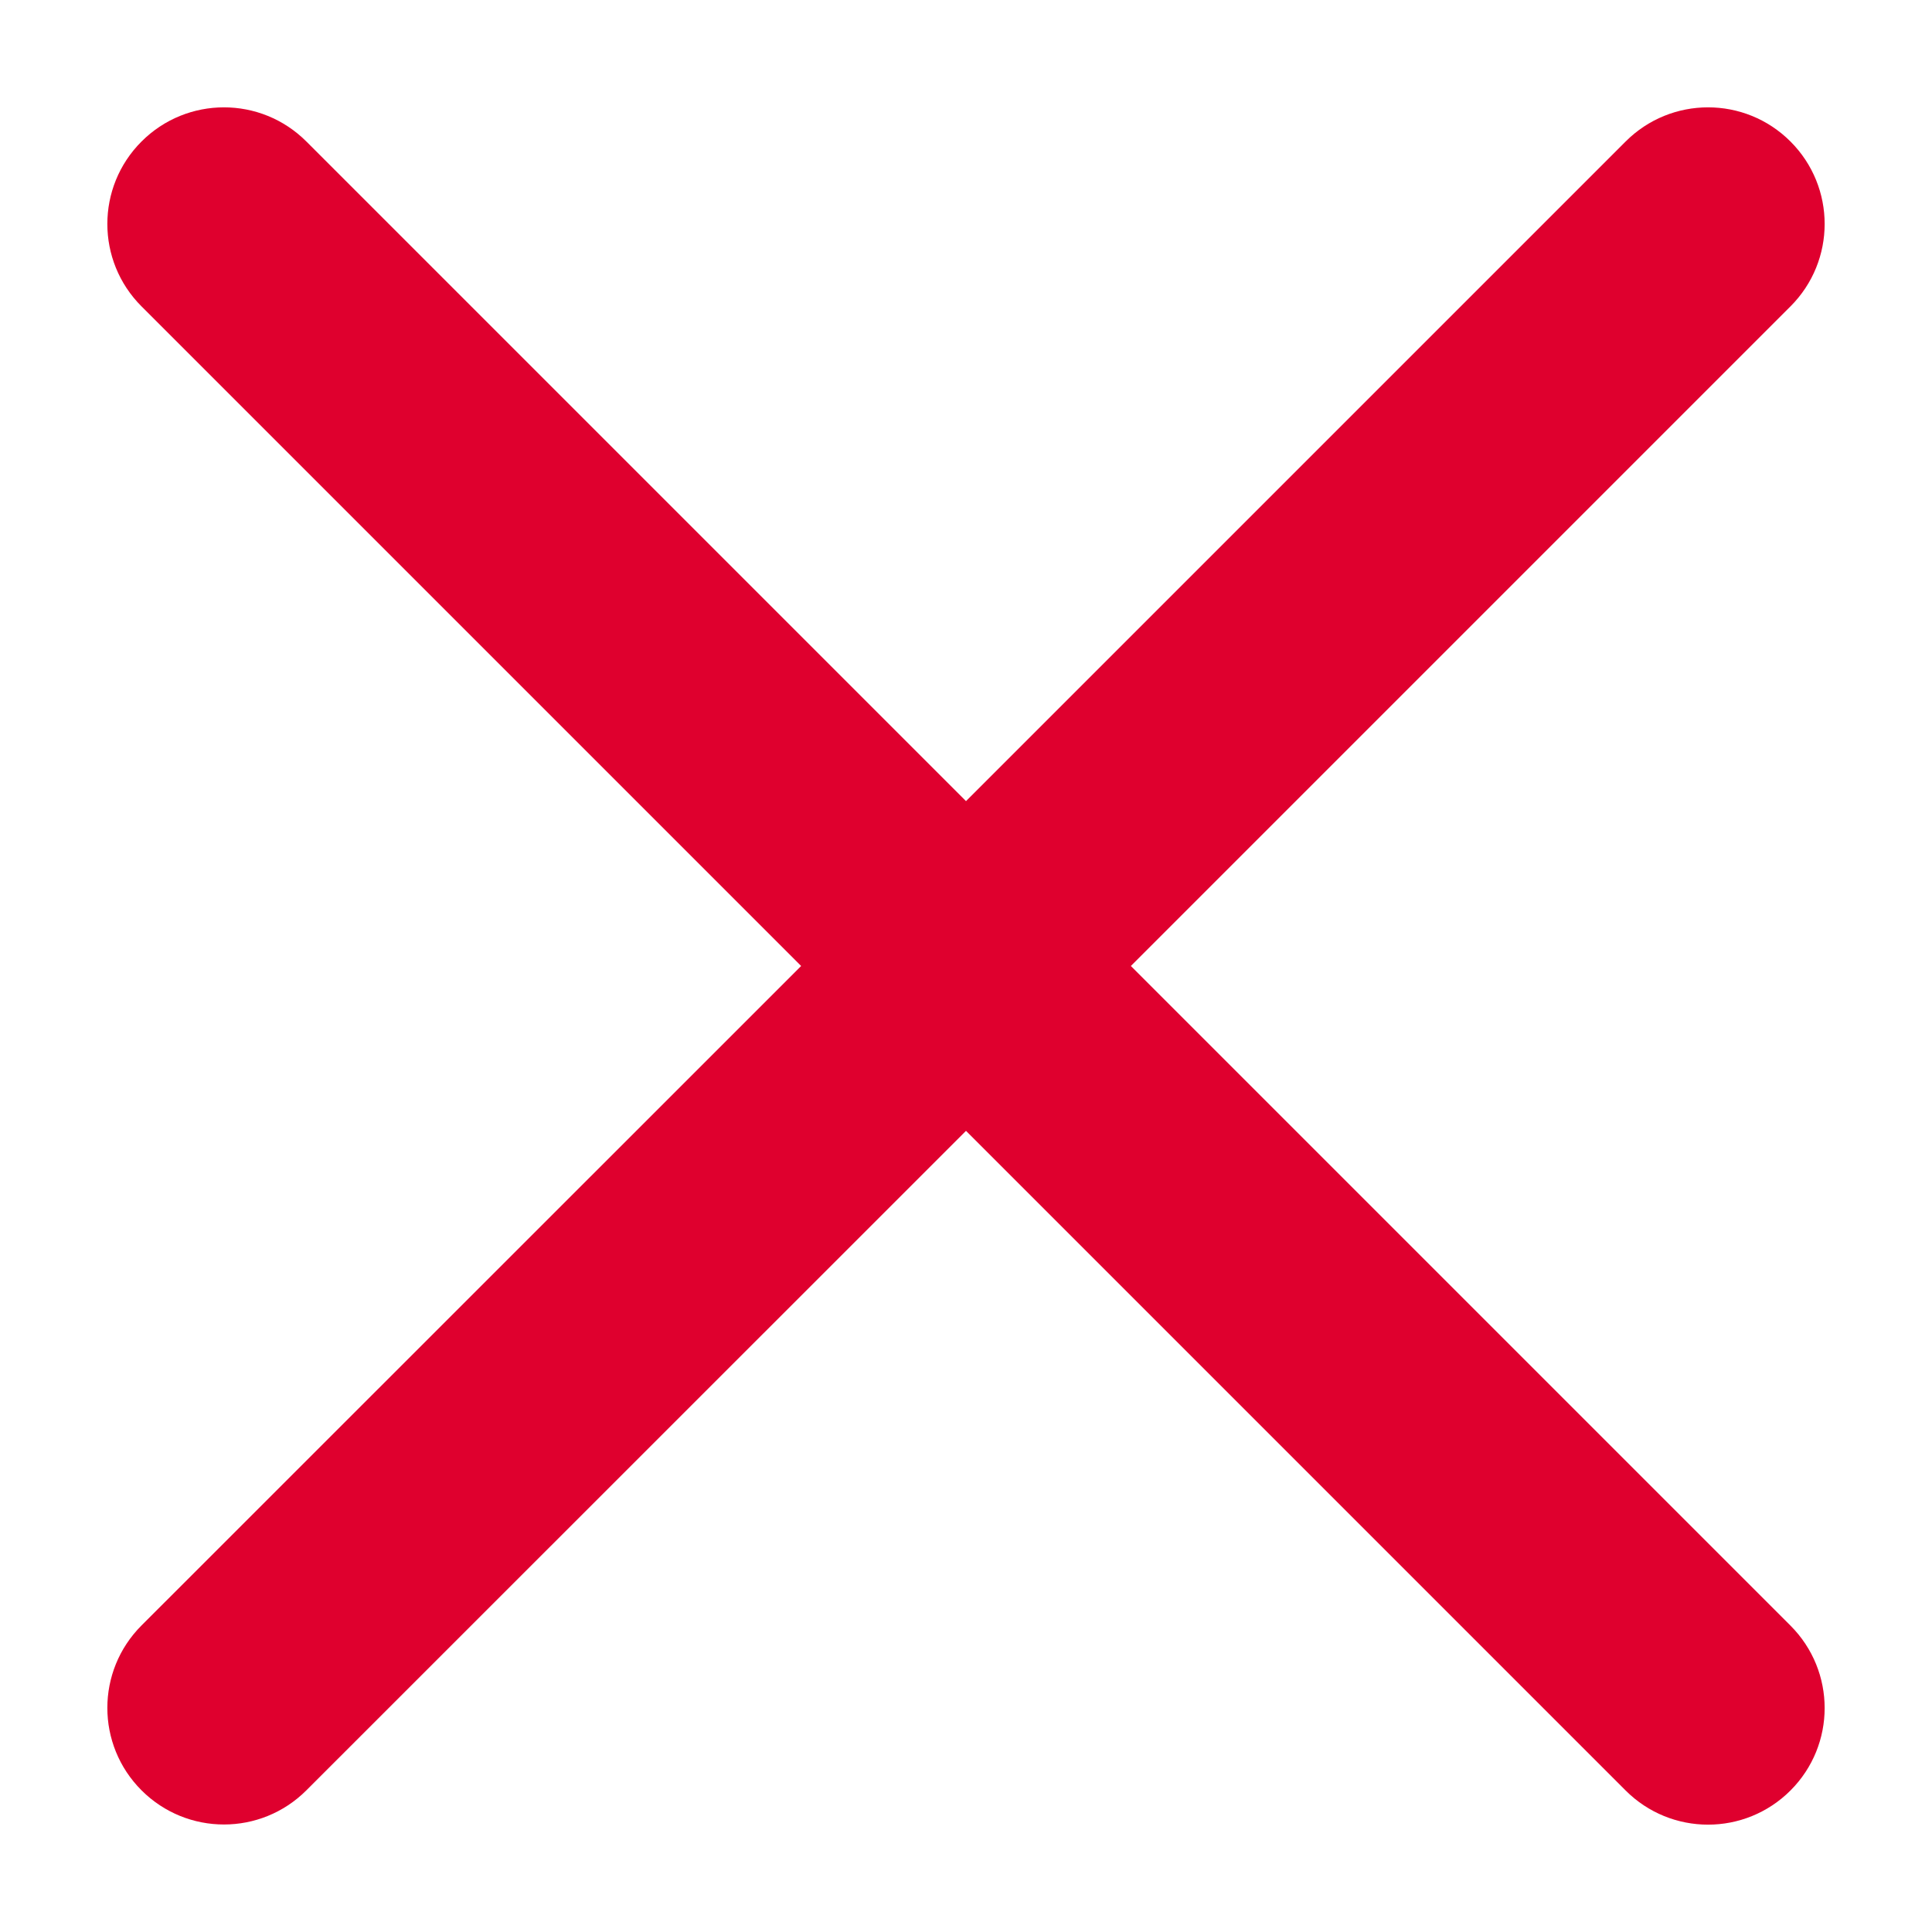 <svg xmlns="http://www.w3.org/2000/svg" width="12" height="12" viewBox="0 0 12 12">
    <g fill="none" fill-rule="evenodd">
        <g fill="#DF002E" fill-rule="nonzero">
            <g>
                <g>
                    <g>
                        <path d="M13.121 2.879c.283.283.283.741 0 1.024L9.024 8l4.097 4.097c.283.283.283.741 0 1.024-.283.283-.741.283-1.024 0L8 9.024 3.903 13.12c-.283.283-.741.283-1.024 0-.283-.283-.283-.741 0-1.024L6.976 8 2.879 3.903c-.283-.283-.283-.741 0-1.024.283-.283.741-.283 1.024 0L8 6.976l4.097-4.097c.283-.283.741-.283 1.024 0z" transform="translate(-74 -534) translate(20 525) translate(10) translate(42 7)"/>
                    </g>
                </g>
            </g>
        </g>
    </g>
</svg>
